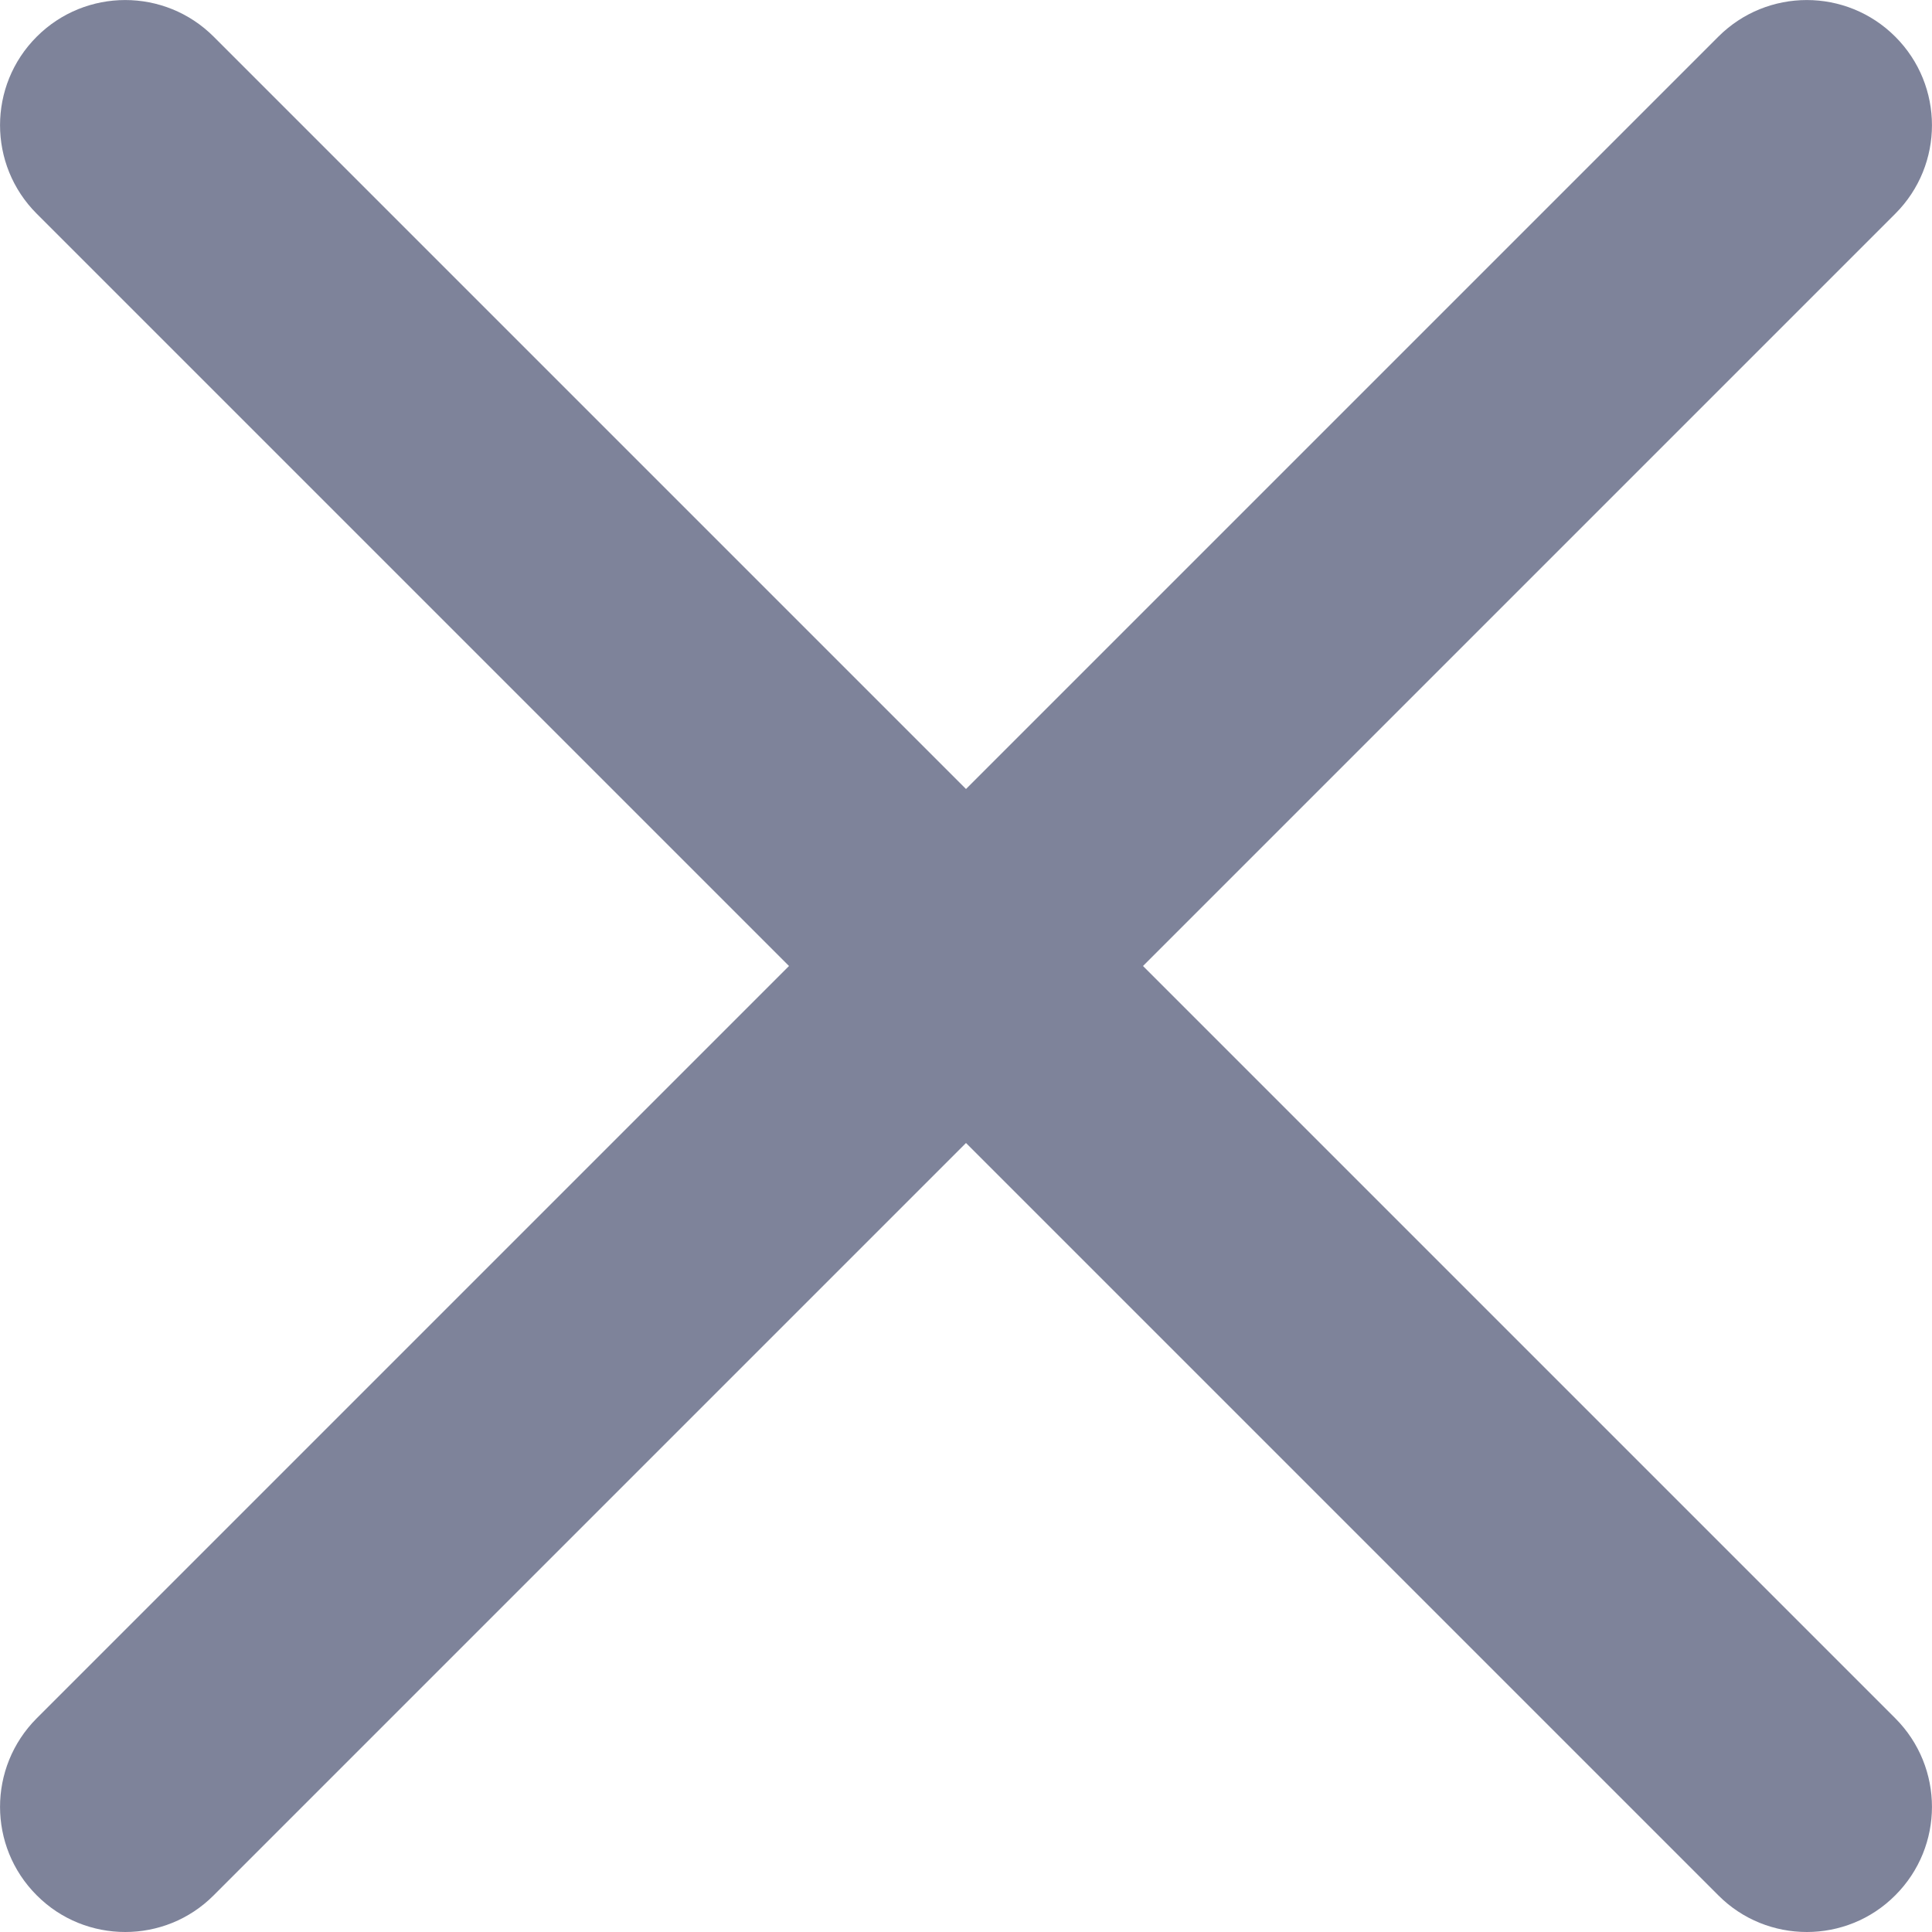 <svg width="13" height="13" viewBox="0 0 13 13" fill="none" xmlns="http://www.w3.org/2000/svg">
<path d="M7.691 6.5L12.753 1.438C13.082 1.109 13.082 0.576 12.753 0.247C12.424 -0.082 11.891 -0.082 11.562 0.247L6.5 5.309L1.438 0.247C1.109 -0.082 0.576 -0.082 0.247 0.247C-0.082 0.576 -0.082 1.109 0.247 1.438L5.309 6.5L0.247 11.562C-0.082 11.892 -0.082 12.424 0.247 12.753C0.411 12.918 0.627 13 0.843 13C1.058 13 1.274 12.918 1.438 12.753L6.5 7.691L11.562 12.753C11.726 12.918 11.942 13 12.158 13C12.373 13 12.589 12.918 12.753 12.753C13.082 12.424 13.082 11.892 12.753 11.562L7.691 6.5Z" fill="#7E839A"/>
</svg>
